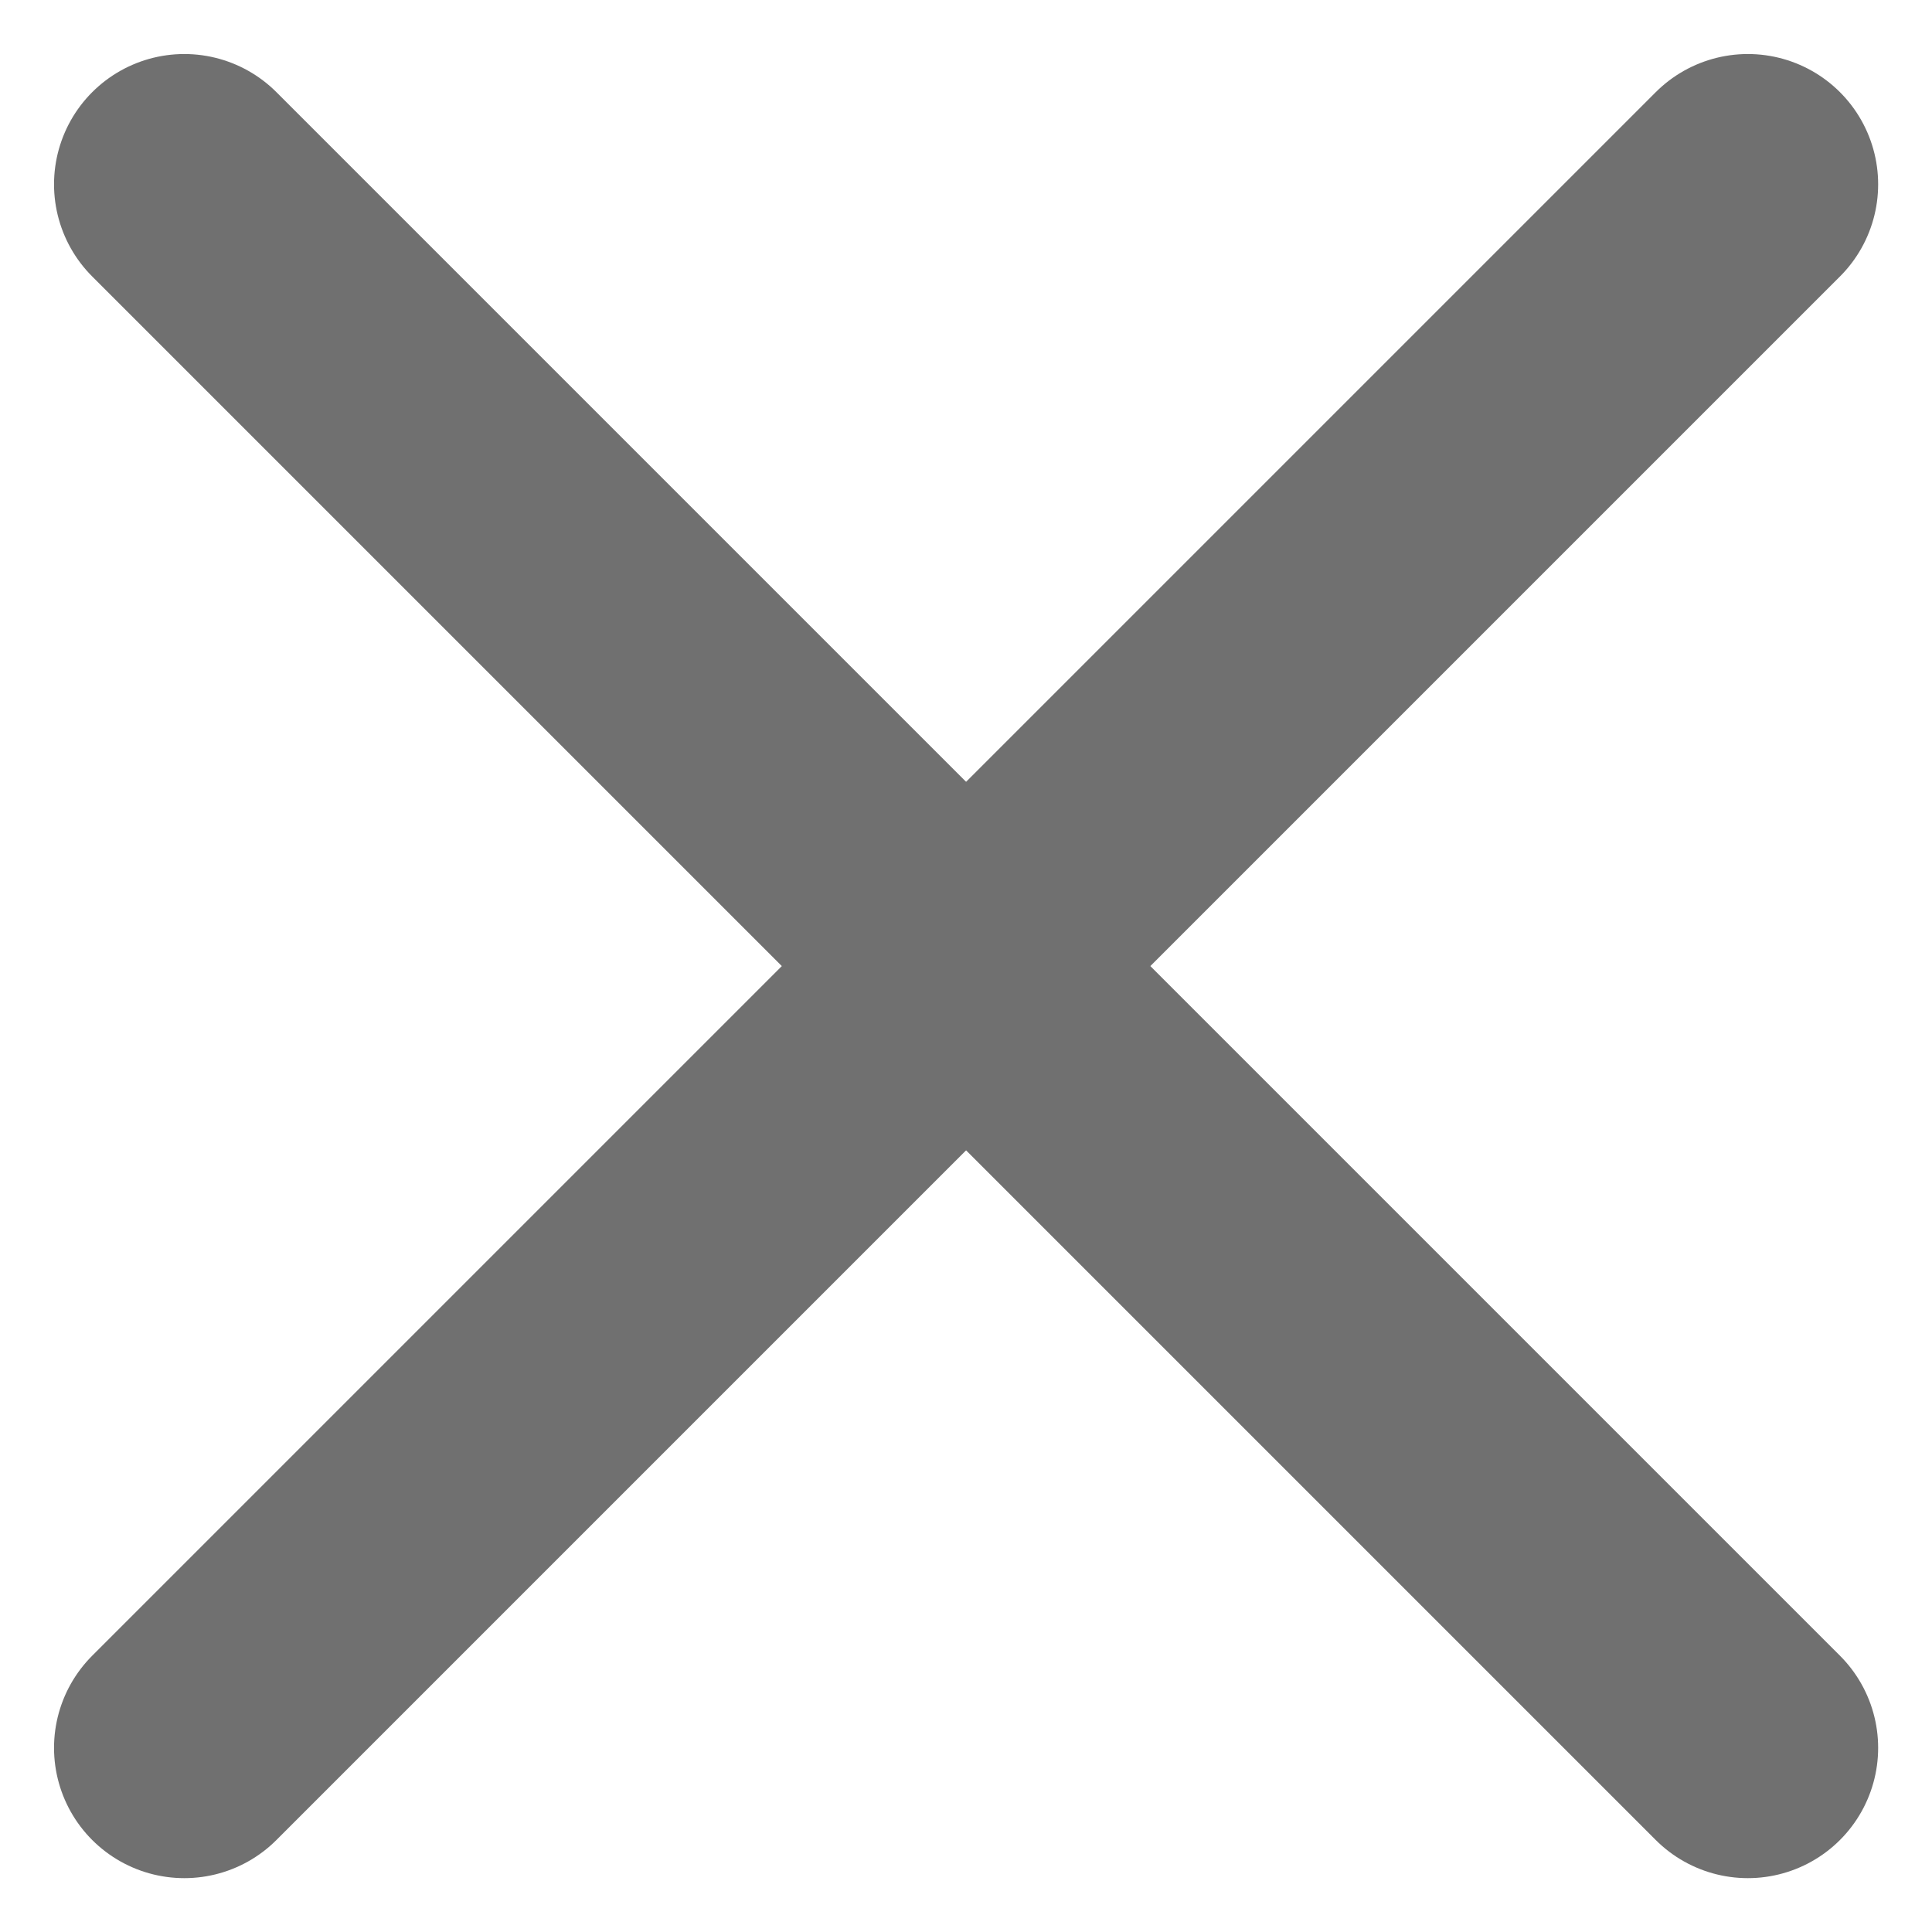<svg xmlns="http://www.w3.org/2000/svg" width="11.121" height="11.121" viewBox="0 0 11.121 11.121">
  <g id="Group_4632" data-name="Group 4632" transform="translate(-695.439 -31.439)">
    <line id="Line_34" data-name="Line 34" x2="9" y2="9" transform="translate(696.5 32.5)" fill="none" stroke="#707070" stroke-linecap="round" stroke-width="1.5"/>
    <line id="Line_35" data-name="Line 35" x1="9" y2="9" transform="translate(696.5 32.5)" fill="none" stroke="#707070" stroke-linecap="round" stroke-width="1.5"/>
  </g>
</svg>
